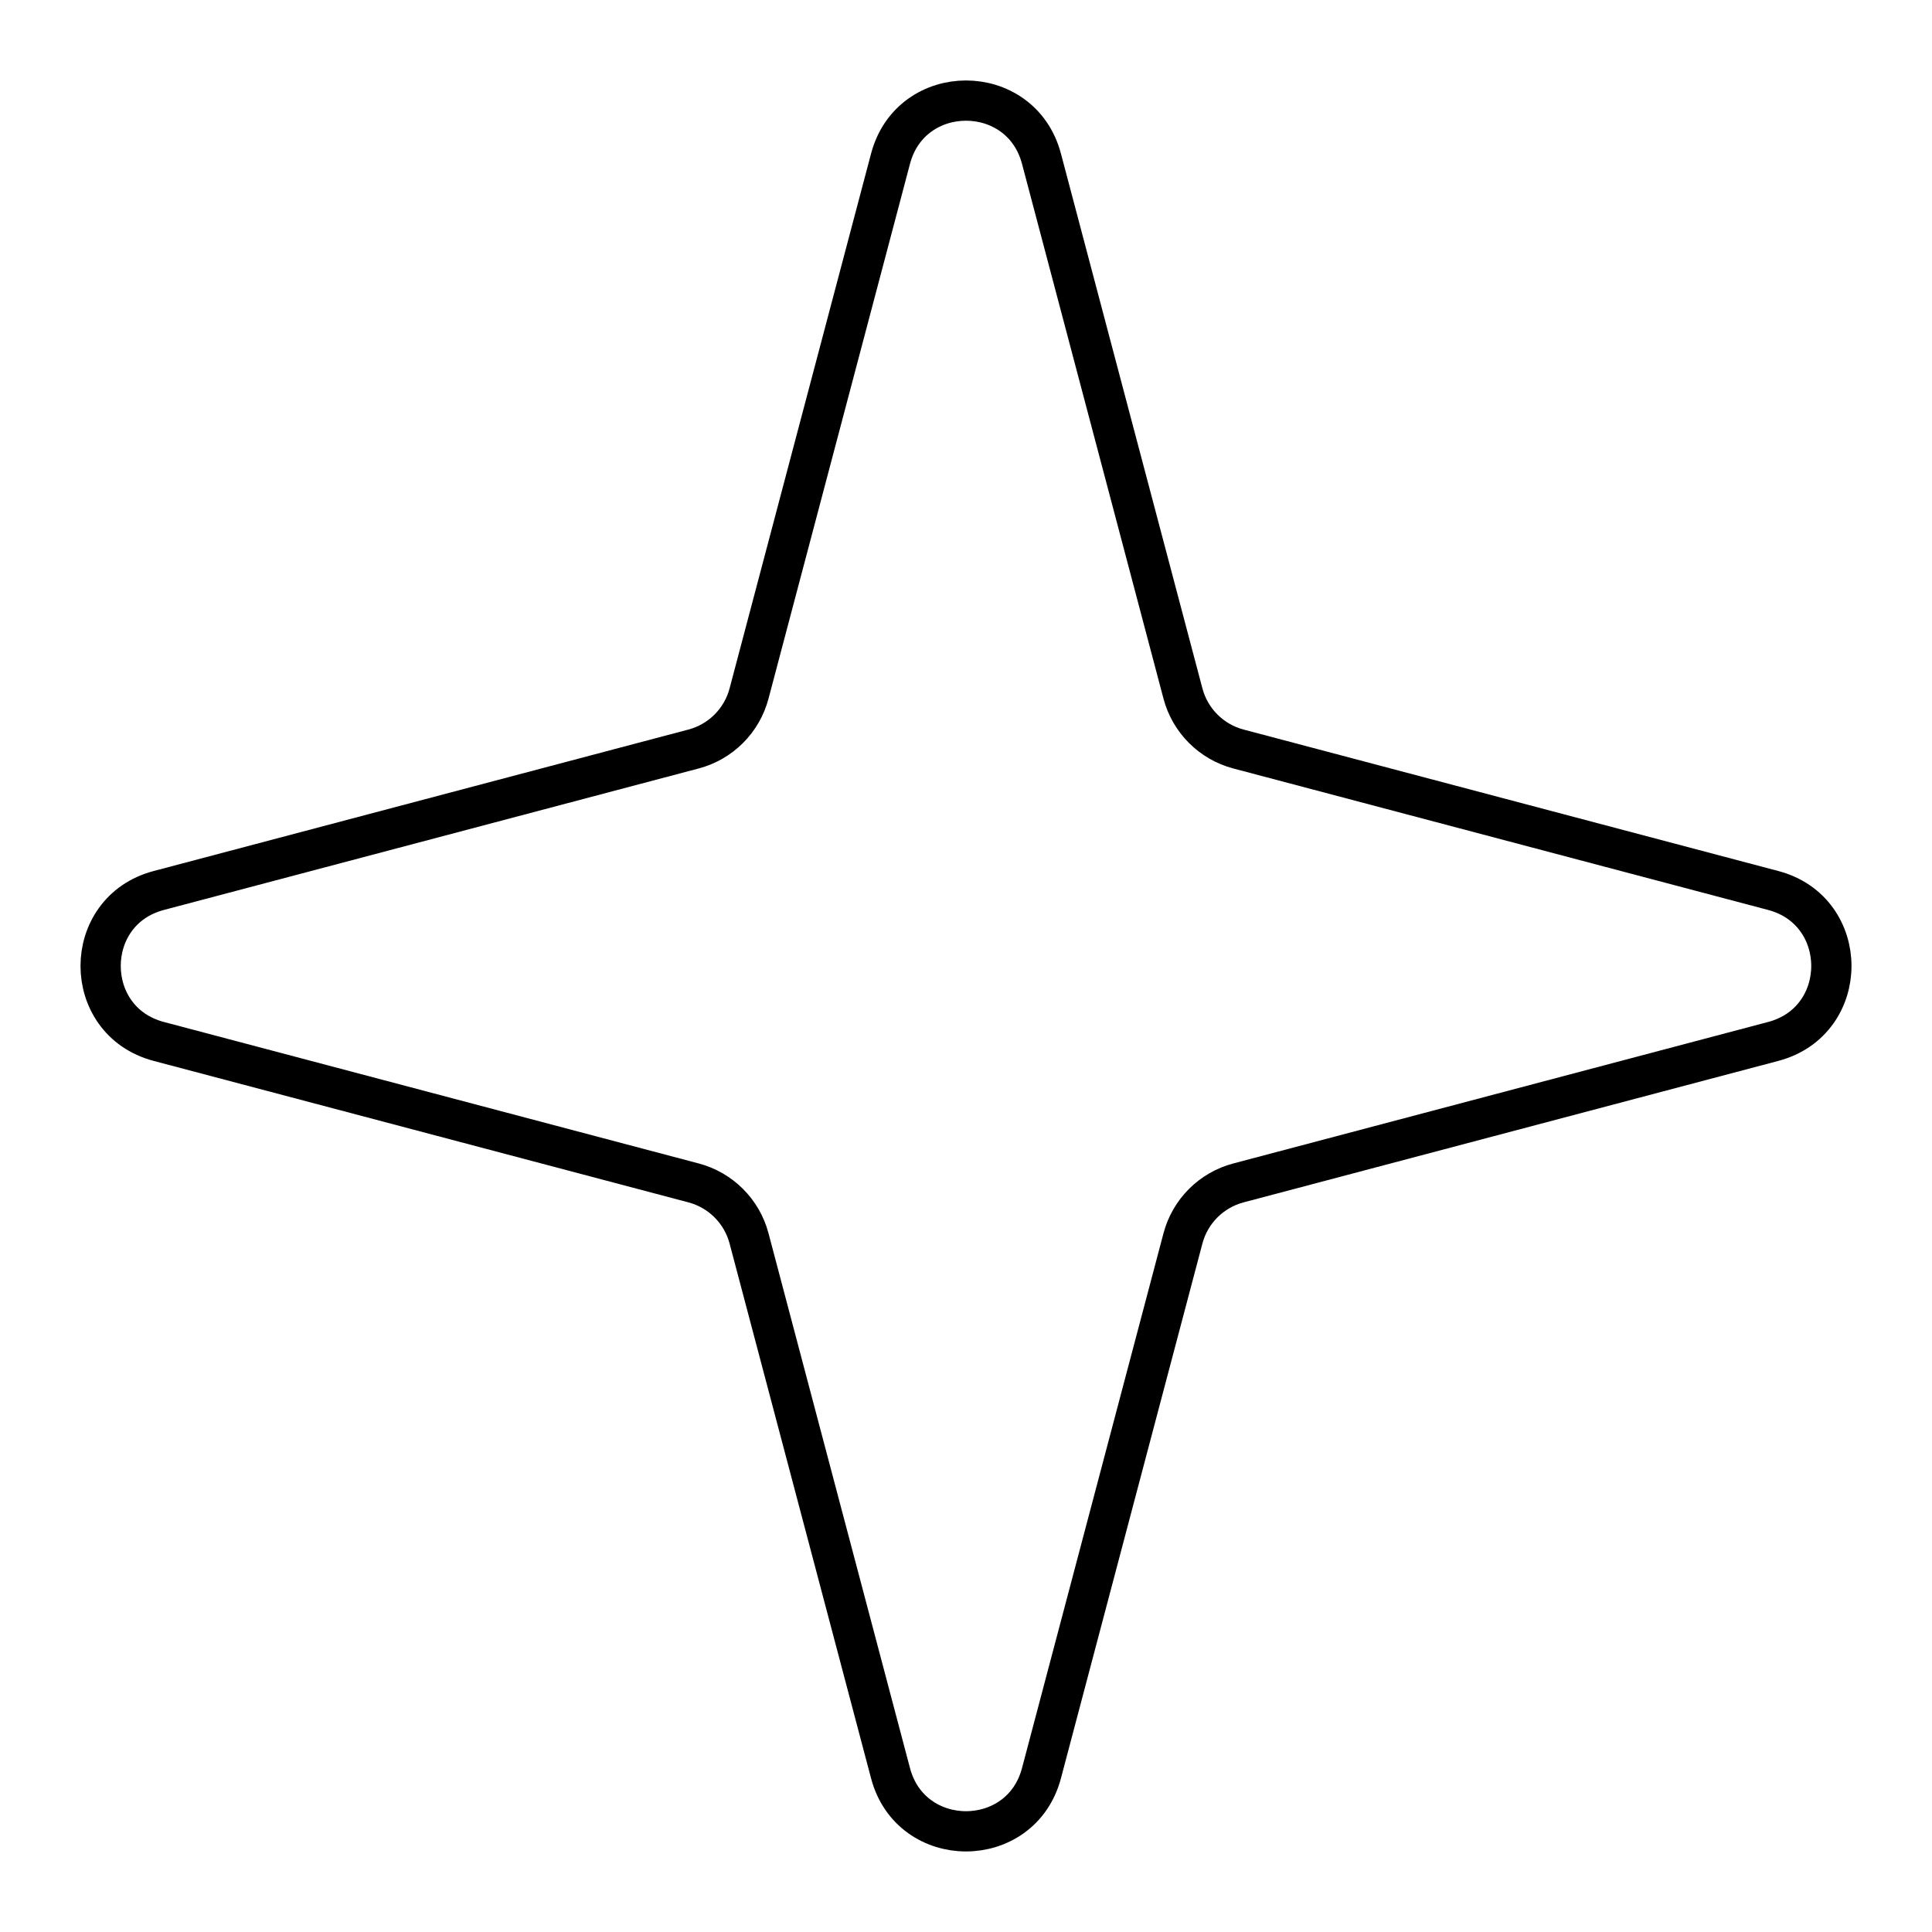 <?xml version="1.0" encoding="UTF-8"?><svg id="b" xmlns="http://www.w3.org/2000/svg" viewBox="0 0 48 48"><defs><style>.c{fill:none;stroke:#000;stroke-linecap:round;stroke-linejoin:round;}</style></defs><path class="c" d="M25.875,3.943l3.515,13.287c.178.674.705,1.201,1.379,1.379l13.287,3.515c1.925.509,1.925,3.241,0,3.75l-13.287,3.515c-.674.178-1.201.705-1.379,1.379l-3.515,13.287c-.509,1.925-3.241,1.925-3.75,0l-3.515-13.287c-.178-.674-.705-1.201-1.379-1.379l-13.287-3.515c-1.925-.509-1.925-3.241,0-3.75l13.287-3.515c.674-.178,1.201-.705,1.379-1.379l3.515-13.287c.509-1.925,3.241-1.925,3.75,0Z"/></svg>